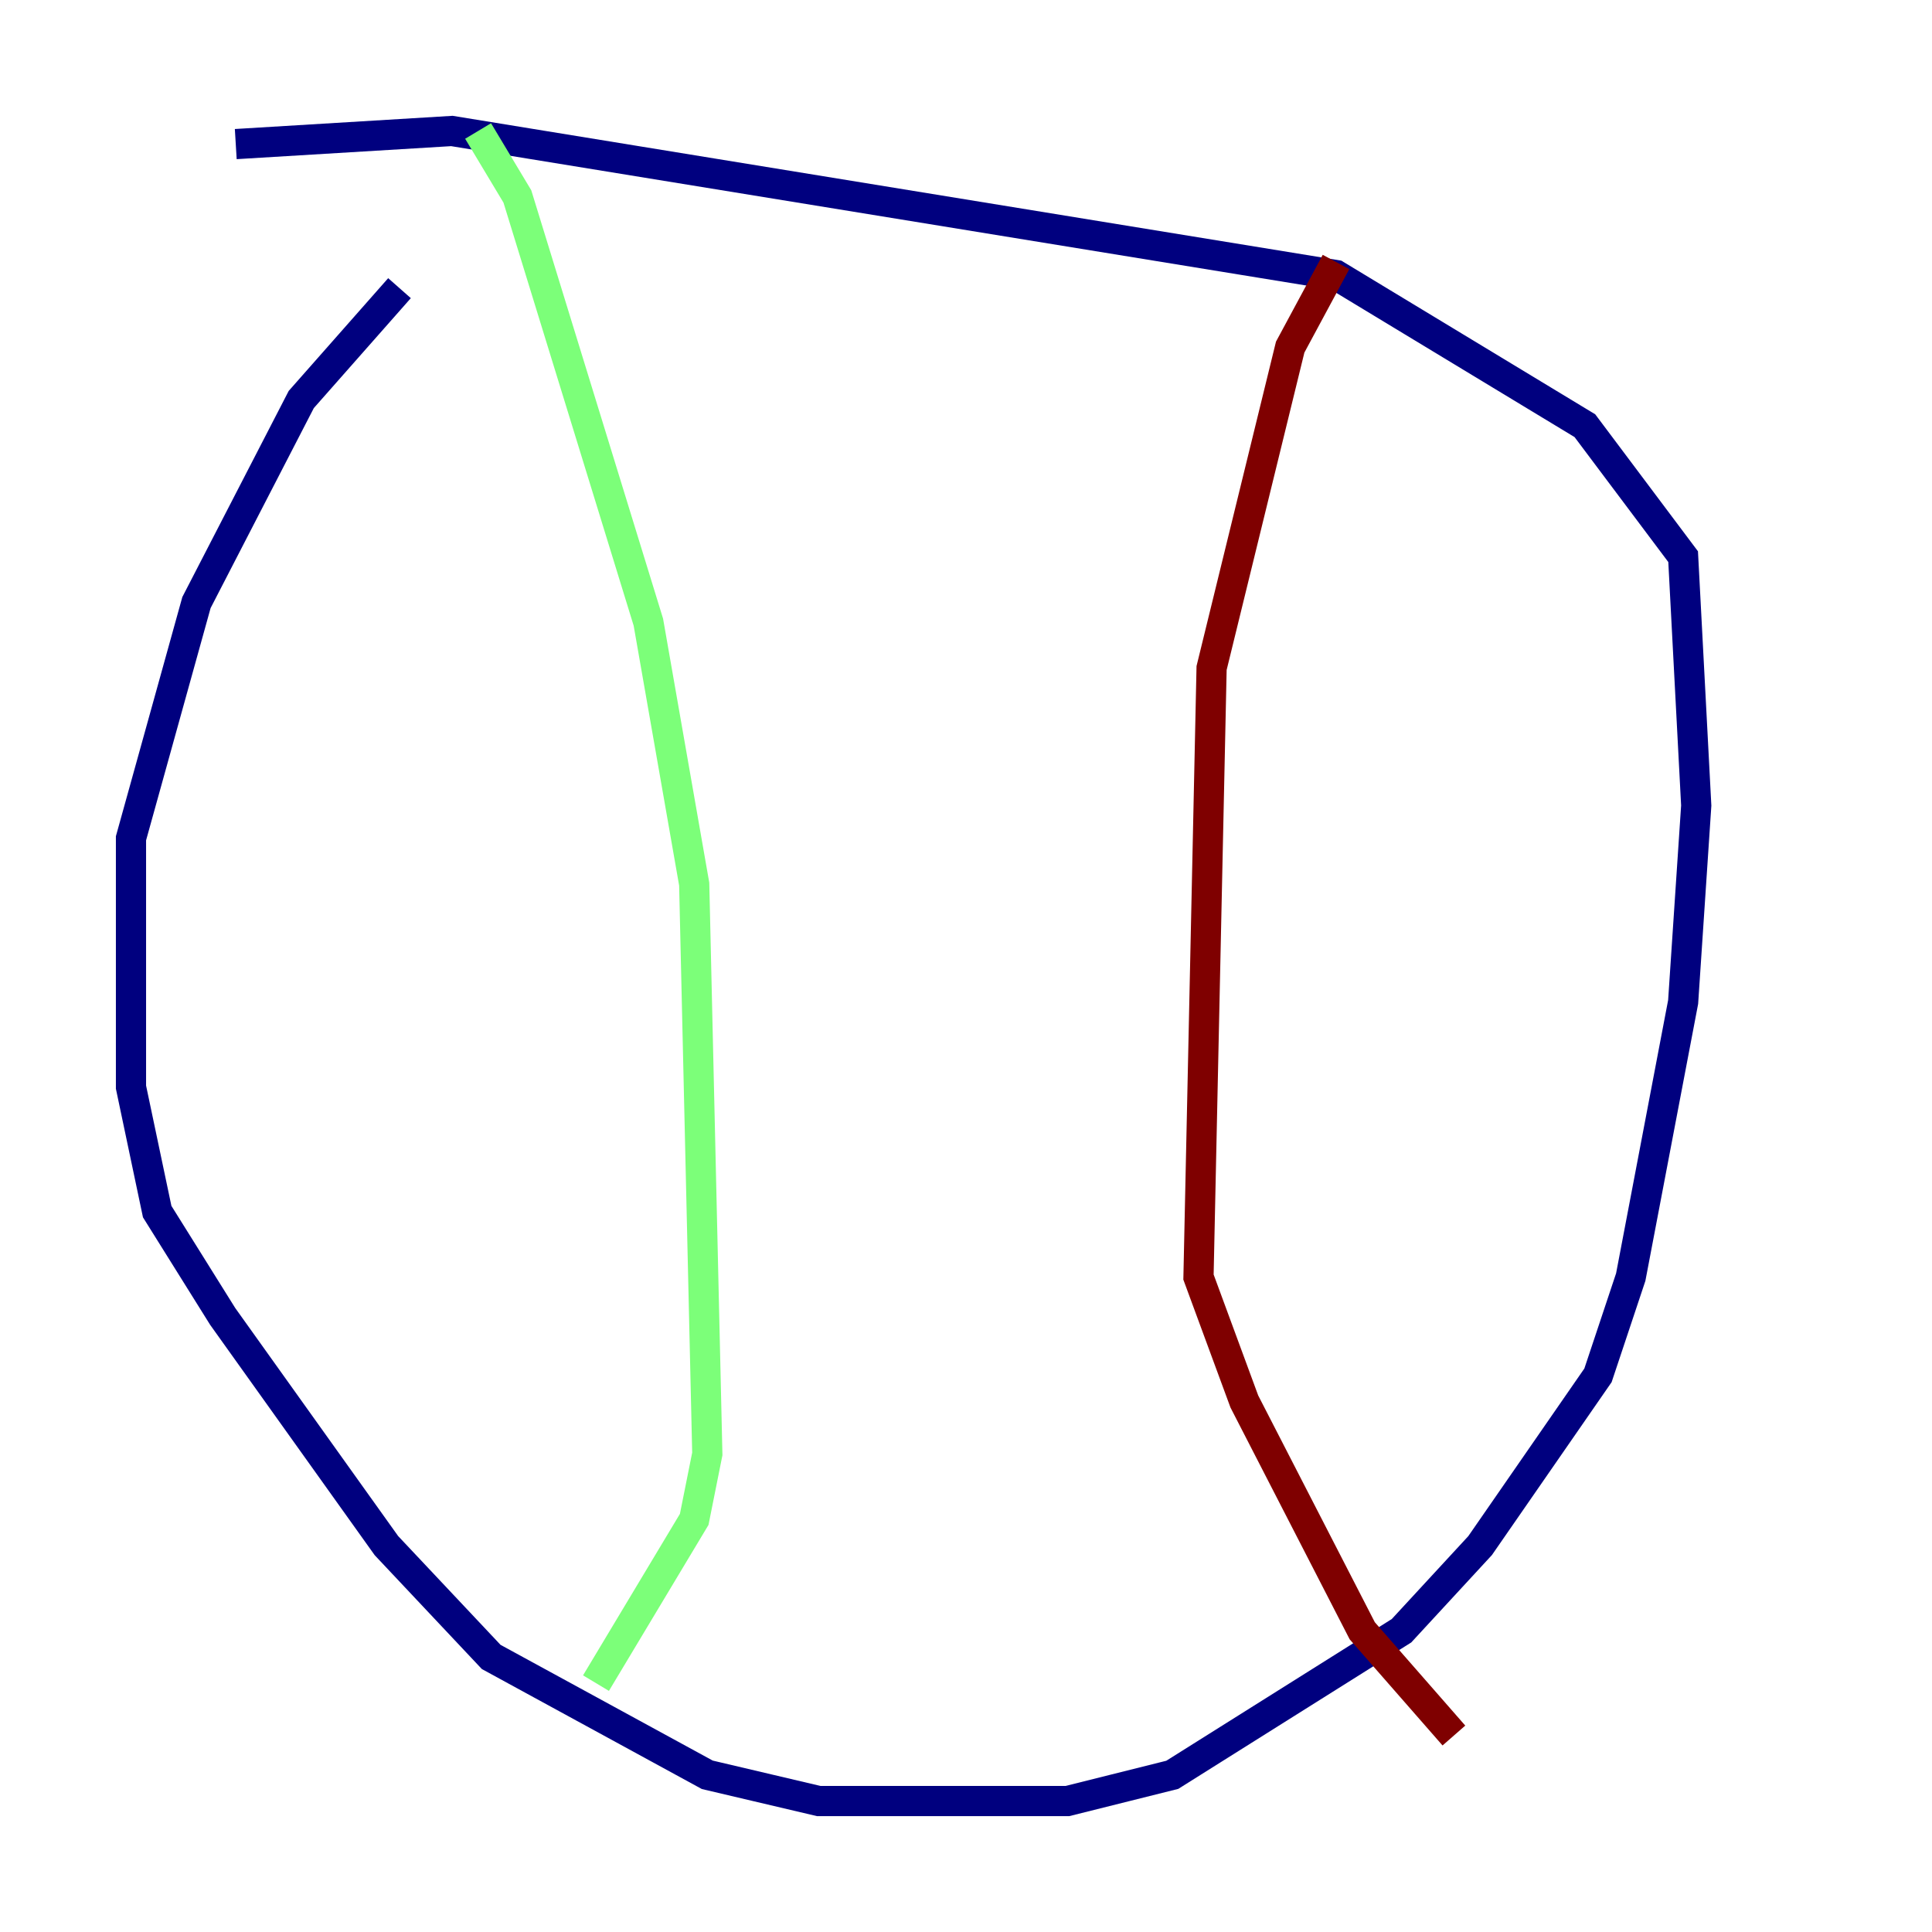 <?xml version="1.0" encoding="utf-8" ?>
<svg baseProfile="tiny" height="128" version="1.2" viewBox="0,0,128,128" width="128" xmlns="http://www.w3.org/2000/svg" xmlns:ev="http://www.w3.org/2001/xml-events" xmlns:xlink="http://www.w3.org/1999/xlink"><defs /><polyline fill="none" points="26.468,19.091 19.959,26.468 13.017,39.919 8.678,55.539 8.678,72.027 10.414,80.271 14.752,87.214 25.6,102.4 32.542,109.776 46.861,117.586 54.237,119.322 70.725,119.322 77.668,117.586 92.854,108.041 98.061,102.4 105.871,91.119 108.041,84.61 111.512,66.386 112.38,53.37 111.512,36.881 105.003,28.203 88.515,18.224 29.939,8.678 15.62,9.546" stroke="#00007f" stroke-width="2" /><polyline fill="none" points="31.675,8.678 34.278,13.017 42.956,41.22 45.993,58.576 46.861,96.325 45.993,100.664 39.485,111.512" stroke="#7cff79" stroke-width="2" /><polyline fill="none" points="88.515,17.356 85.478,22.997 80.271,44.258 79.403,84.61 82.441,92.854 90.251,108.041 96.325,114.983" stroke="#7f0000" stroke-width="2" /></svg>